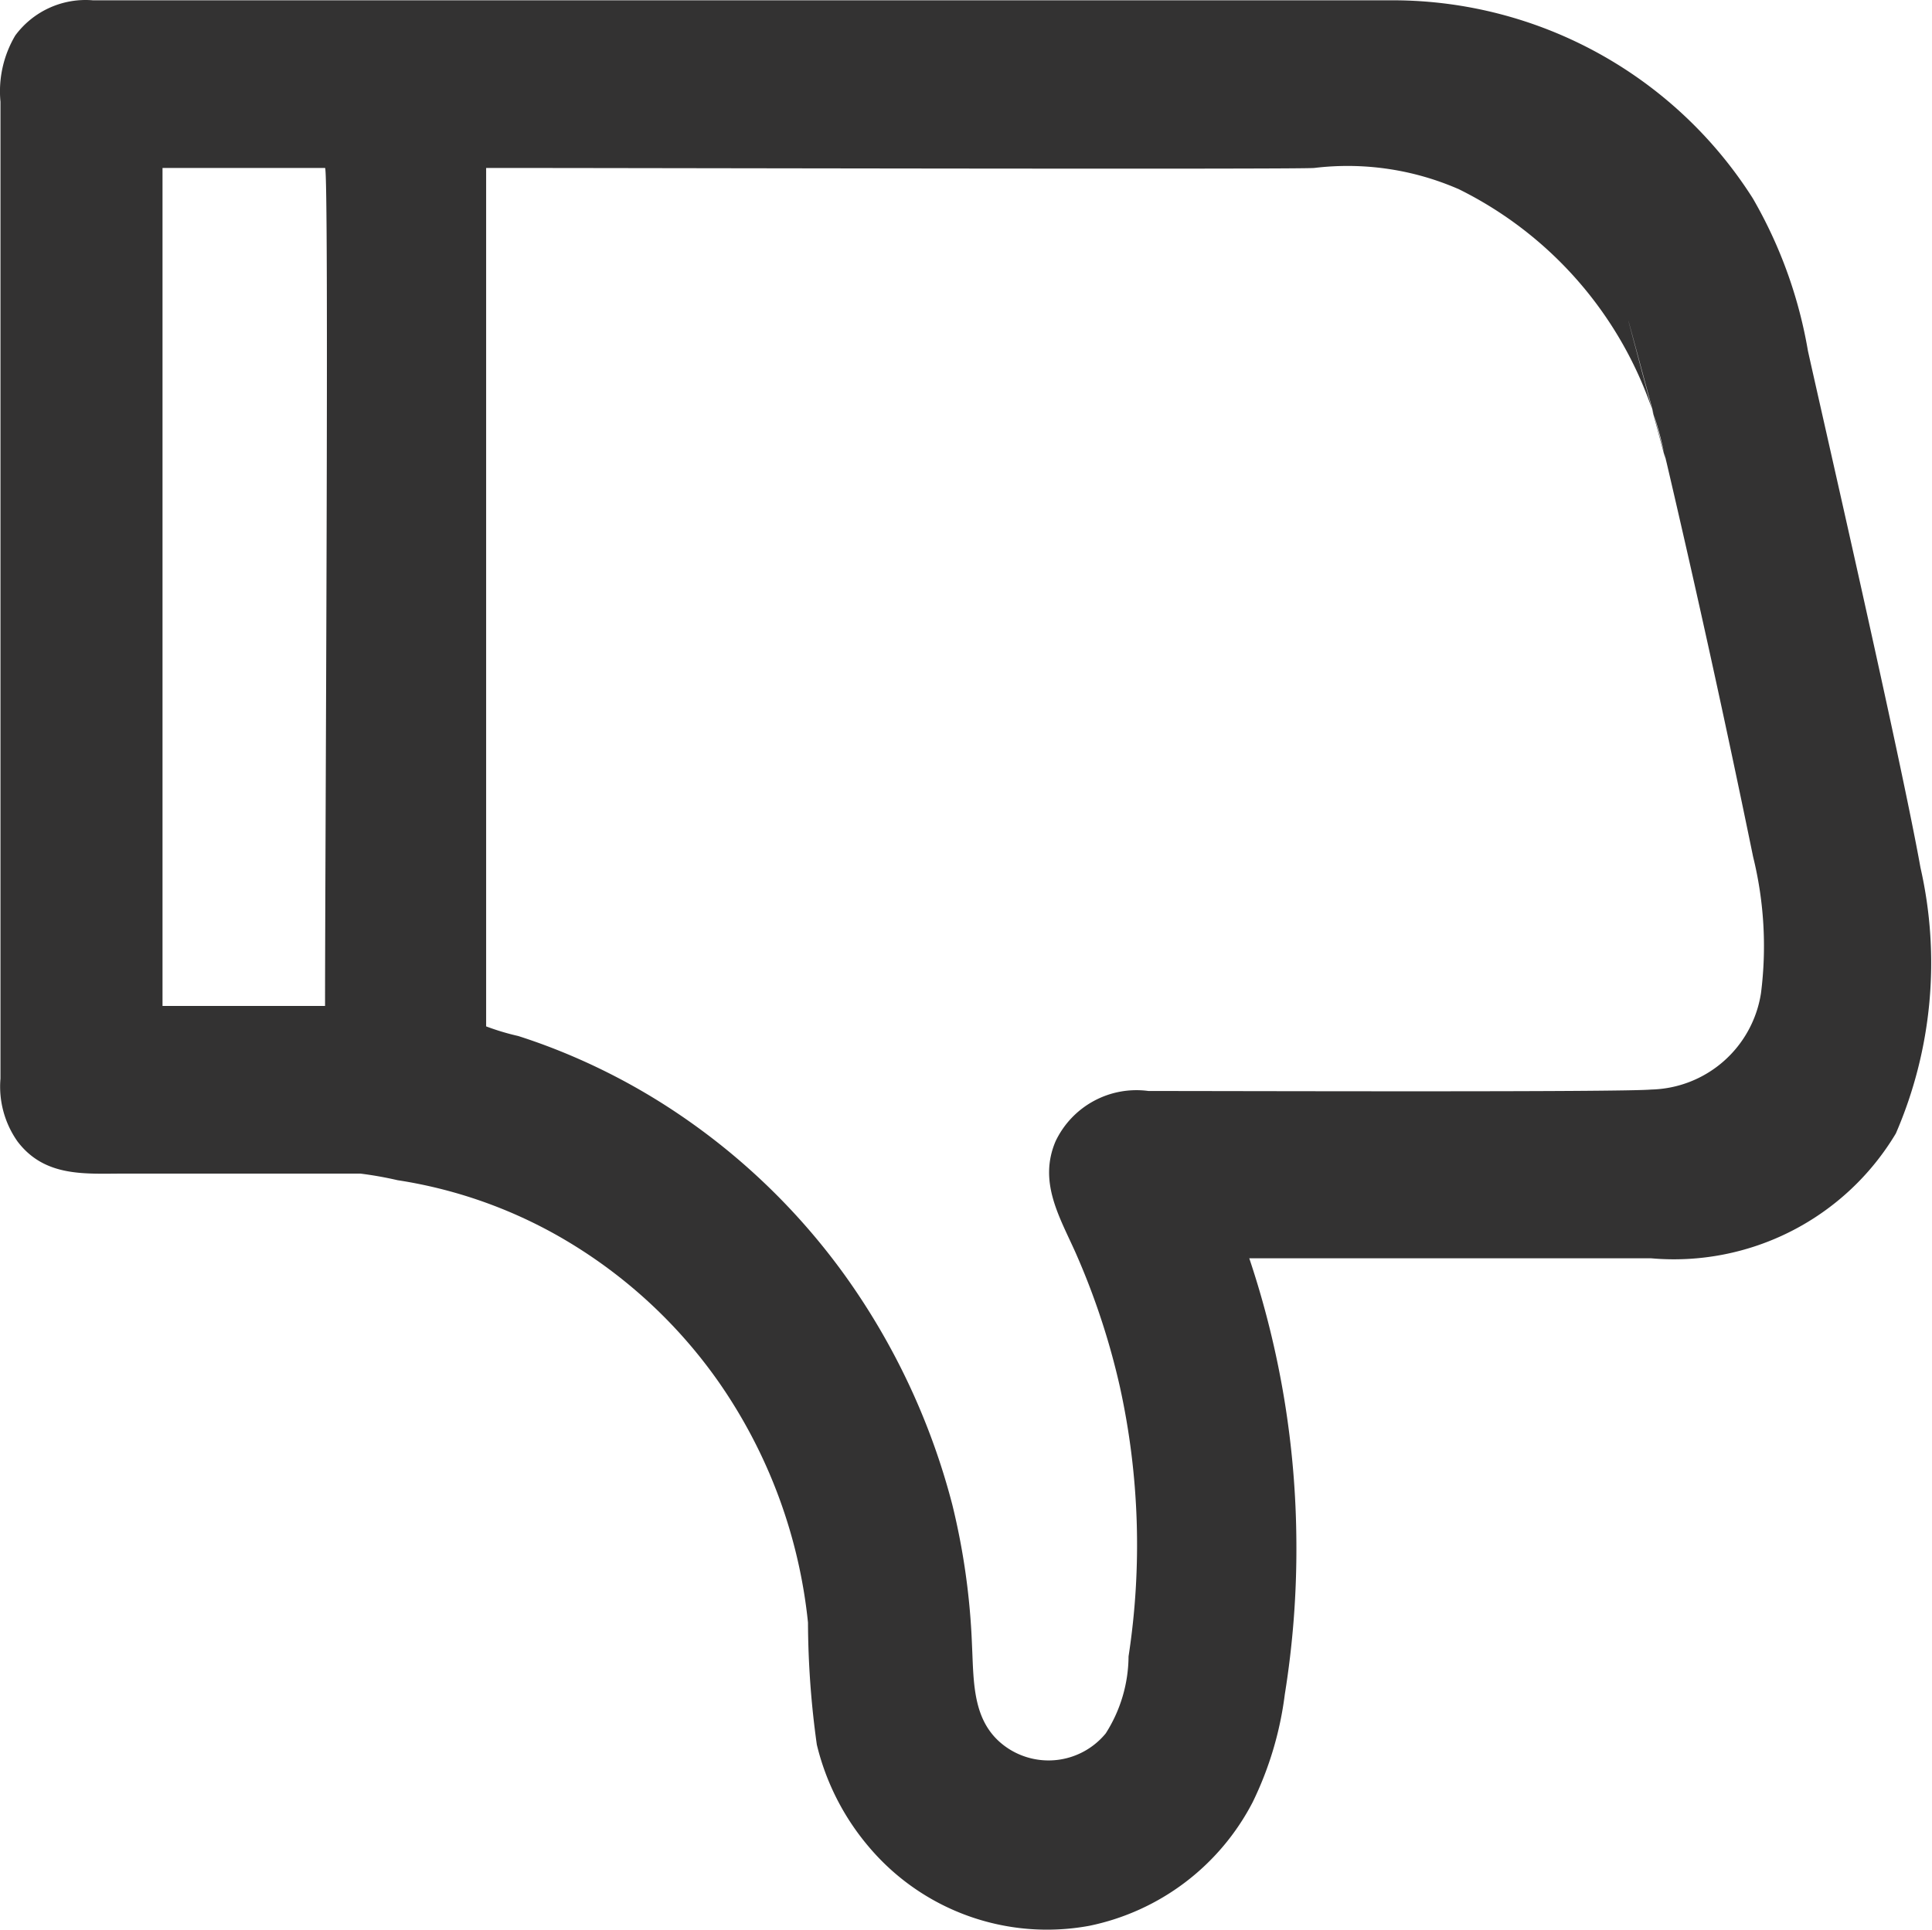 <?xml version="1.0" standalone="no"?><!DOCTYPE svg PUBLIC "-//W3C//DTD SVG 1.1//EN" "http://www.w3.org/Graphics/SVG/1.1/DTD/svg11.dtd"><svg t="1718115112832" class="icon" viewBox="0 0 1025 1024" version="1.1" xmlns="http://www.w3.org/2000/svg" p-id="70093" xmlns:xlink="http://www.w3.org/1999/xlink" width="30.029" height="30"><path d="M876.019 667.732h-213.228A482.237 482.237 0 0 1 687.781 818.953a484.625 484.625 0 0 1-6.141 80.174 182.267 182.267 0 0 1-17.058 57.23 126.231 126.231 0 0 1-86.656 65.589 123.672 123.672 0 0 1-117.105-42.049 131.178 131.178 0 0 1-27.464-54.075 479.678 479.678 0 0 1-4.691-64.821A271.909 271.909 0 0 0 381.5 733.662a262.356 262.356 0 0 0-87.168-78.809 249.562 249.562 0 0 0-83.415-28.573 193.27 193.27 0 0 0-19.702-3.497H65.923c-20.811 0-42.134 2.047-56.633-17.058A50.492 50.492 0 0 1 0.248 572.376V53.976A58.169 58.169 0 0 1 8.095 18.836 46.398 46.398 0 0 1 49.291 0.157h690.859A226.363 226.363 0 0 1 929.923 105.236a242.739 242.739 0 0 1 29.255 80.941c7.335 33.178 49.213 215.616 59.704 274.211a227.813 227.813 0 0 1-13.05 141.072 137.148 137.148 0 0 1-129.813 66.271z m-789.797-133.907h86.229c0-75.483 2.218-444.709 0-444.709H86.222z m797.303-290.417a203.761 203.761 0 0 0-109.429-142.948 147.213 147.213 0 0 0-76.762-11.344c-5.459 0.853-364.364 0-439.421 0v455.541a129.557 129.557 0 0 0 17.058 5.117q15.438 4.947 30.364 11.429a337.327 337.327 0 0 1 54.245 29.681 349.694 349.694 0 0 1 88.788 86.059 366.752 366.752 0 0 1 56.889 121.625 369.993 369.993 0 0 1 10.406 74.033c1.023 20.811 0 42.646 19.276 55.269a39.234 39.234 0 0 0 51.687-8.017 76.762 76.762 0 0 0 12.111-40.855 390.293 390.293 0 0 0-4.606-143.119 386.966 386.966 0 0 0-23.455-71.048c-8.529-19.105-19.873-37.528-10.661-59.192a47.507 47.507 0 0 1 49.298-26.696c47.081 0 250.5 0.682 266.706-0.768a60.386 60.386 0 0 0 58.254-51.175 197.79 197.79 0 0 0-4.179-72.327 7788.456 7788.456 0 0 0-46.484-211.693c-47.507-176.297 6.738 26.099-0.085 0.426z" fill="#333232" p-id="70094"></path></svg>